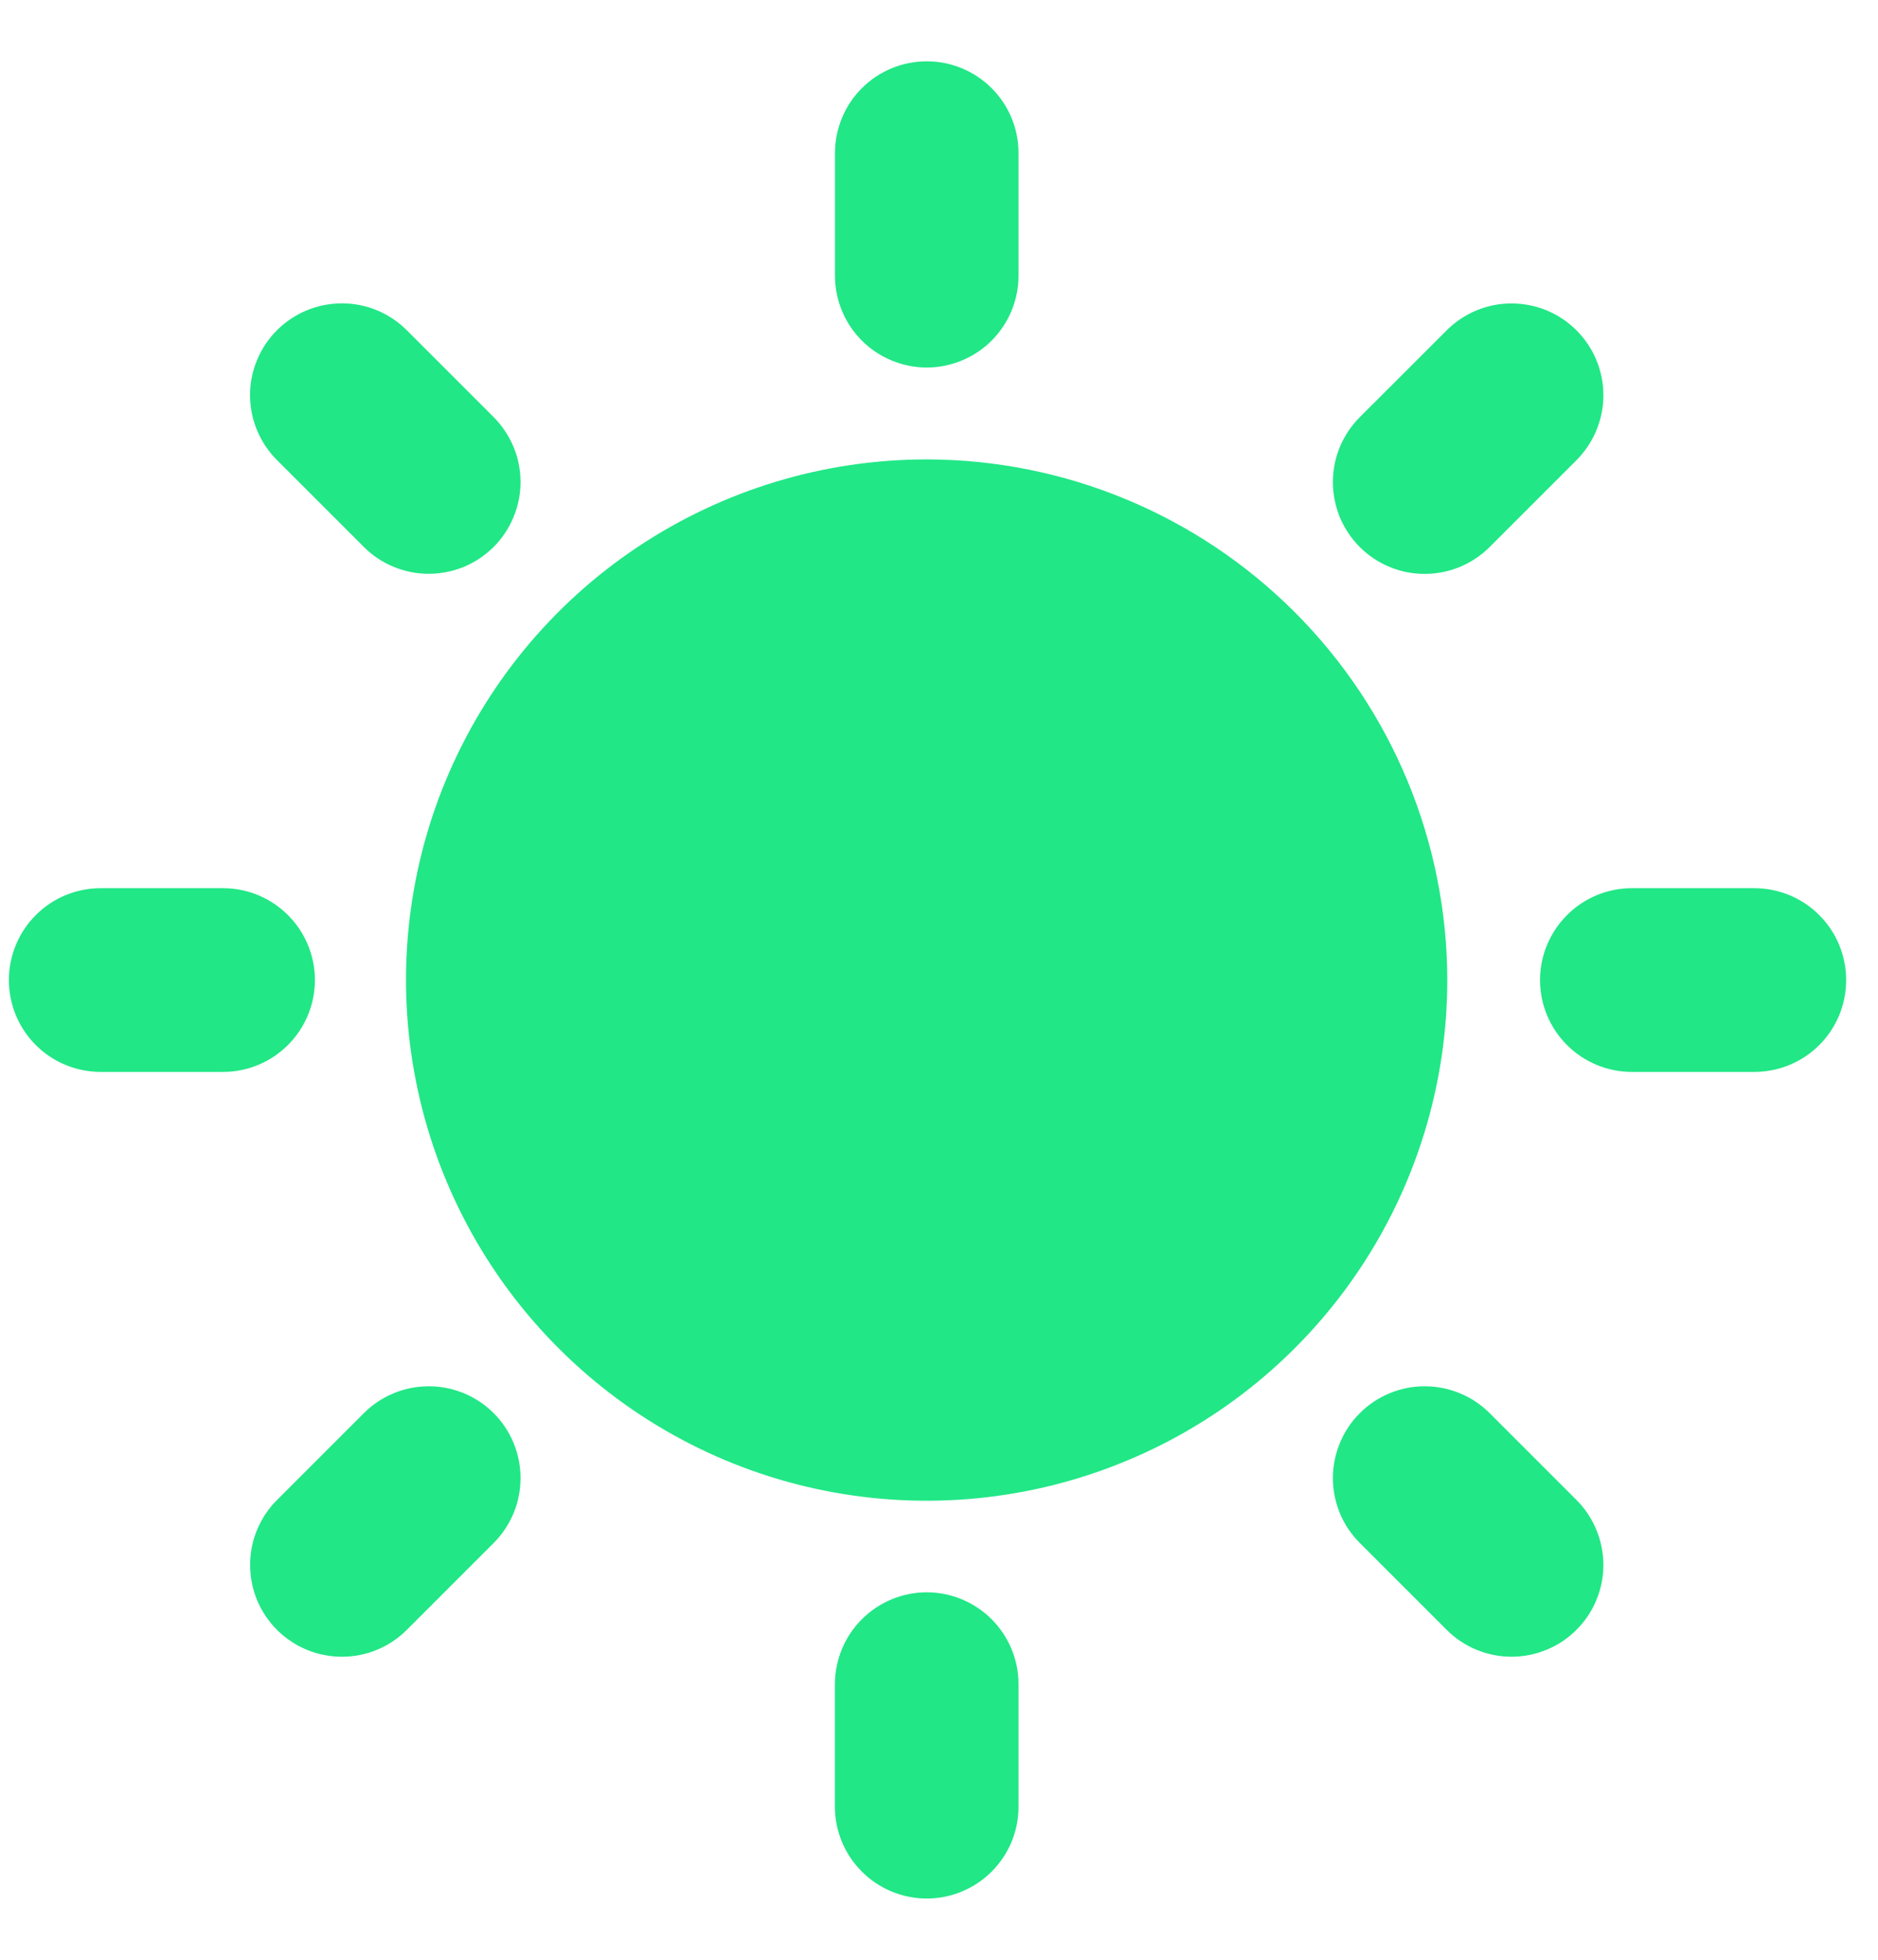 <svg width="23" height="24" viewBox="0 0 23 24" fill="none" xmlns="http://www.w3.org/2000/svg">
<path d="M11.35 5.626C10.089 5.626 8.856 6 7.807 6.7C6.758 7.4 5.941 8.396 5.458 9.561C4.975 10.726 4.849 12.008 5.095 13.245C5.341 14.482 5.948 15.618 6.84 16.51C7.731 17.402 8.867 18.01 10.104 18.256C11.341 18.502 12.623 18.376 13.788 17.893C14.954 17.411 15.949 16.593 16.65 15.545C17.351 14.496 17.725 13.263 17.725 12.002C17.723 10.312 17.051 8.691 15.856 7.496C14.661 6.301 13.04 5.628 11.35 5.626Z" fill="#21E786"/>
<path d="M21.485 10.877H19.986C19.688 10.877 19.402 10.995 19.191 11.207C18.98 11.418 18.861 11.704 18.861 12.002C18.861 12.301 18.98 12.587 19.191 12.798C19.402 13.009 19.688 13.127 19.986 13.127H21.485C21.783 13.127 22.07 13.009 22.281 12.798C22.492 12.587 22.61 12.301 22.61 12.002C22.61 11.704 22.492 11.418 22.281 11.207C22.07 10.995 21.783 10.877 21.485 10.877Z" fill="#21E786"/>
<path d="M11.35 19.5C11.052 19.5 10.766 19.619 10.555 19.83C10.344 20.041 10.226 20.327 10.225 20.625V22.125C10.225 22.424 10.344 22.709 10.555 22.92C10.765 23.131 11.052 23.25 11.35 23.25C11.648 23.25 11.934 23.131 12.145 22.92C12.356 22.709 12.474 22.424 12.474 22.125V20.625C12.474 20.327 12.355 20.041 12.145 19.83C11.934 19.619 11.648 19.5 11.35 19.5Z" fill="#21E786"/>
<path d="M3.857 12.002C3.857 11.704 3.738 11.418 3.527 11.207C3.316 10.996 3.031 10.877 2.732 10.877H1.234C0.935 10.877 0.649 10.995 0.438 11.207C0.227 11.418 0.109 11.704 0.109 12.002C0.109 12.301 0.227 12.587 0.438 12.798C0.649 13.009 0.935 13.127 1.234 13.127H2.732C3.031 13.127 3.316 13.008 3.527 12.797C3.738 12.586 3.857 12.3 3.857 12.002Z" fill="#21E786"/>
<path d="M11.35 4.501C11.648 4.5 11.934 4.382 12.145 4.171C12.355 3.96 12.474 3.674 12.474 3.376V1.875C12.474 1.577 12.356 1.291 12.145 1.08C11.934 0.869 11.648 0.751 11.35 0.751C11.052 0.751 10.766 0.869 10.555 1.08C10.344 1.291 10.226 1.577 10.226 1.875V3.376C10.226 3.674 10.344 3.96 10.555 4.171C10.766 4.382 11.052 4.5 11.35 4.501Z" fill="#21E786"/>
<path d="M18.245 6.698L19.306 5.637C19.41 5.532 19.494 5.408 19.55 5.272C19.607 5.135 19.637 4.989 19.637 4.841C19.637 4.693 19.608 4.547 19.551 4.41C19.495 4.274 19.412 4.15 19.307 4.045C19.203 3.941 19.079 3.858 18.942 3.801C18.805 3.745 18.659 3.716 18.511 3.716C18.363 3.716 18.217 3.745 18.081 3.802C17.944 3.859 17.82 3.942 17.716 4.047L16.655 5.107C16.55 5.212 16.467 5.336 16.41 5.472C16.353 5.609 16.324 5.755 16.324 5.903C16.324 6.051 16.353 6.197 16.409 6.334C16.466 6.47 16.549 6.595 16.653 6.699C16.758 6.804 16.882 6.887 17.019 6.943C17.155 7 17.302 7.029 17.449 7.028C17.597 7.028 17.744 6.999 17.88 6.942C18.017 6.885 18.141 6.802 18.245 6.698Z" fill="#21E786"/>
<path d="M18.245 17.307C18.141 17.203 18.017 17.119 17.88 17.063C17.744 17.006 17.597 16.977 17.45 16.977C17.302 16.976 17.155 17.006 17.019 17.062C16.882 17.119 16.758 17.201 16.654 17.306C16.549 17.41 16.466 17.535 16.41 17.671C16.353 17.808 16.324 17.954 16.324 18.102C16.324 18.25 16.354 18.396 16.41 18.533C16.467 18.669 16.55 18.793 16.655 18.897L17.716 19.958C17.82 20.063 17.944 20.146 18.081 20.203C18.217 20.259 18.363 20.289 18.511 20.289C18.659 20.289 18.805 20.26 18.942 20.203C19.079 20.147 19.203 20.064 19.307 19.959C19.412 19.855 19.495 19.731 19.551 19.594C19.608 19.458 19.637 19.311 19.637 19.163C19.636 19.016 19.607 18.869 19.55 18.733C19.494 18.596 19.41 18.472 19.306 18.368L18.245 17.307Z" fill="#21E786"/>
<path d="M4.455 17.307L3.394 18.368C3.289 18.472 3.206 18.596 3.149 18.733C3.092 18.869 3.063 19.016 3.063 19.164C3.063 19.311 3.092 19.458 3.148 19.595C3.205 19.731 3.288 19.855 3.392 19.96C3.497 20.064 3.621 20.147 3.757 20.204C3.894 20.26 4.04 20.289 4.188 20.289C4.336 20.289 4.483 20.26 4.619 20.203C4.756 20.146 4.88 20.063 4.984 19.958L6.045 18.897C6.149 18.793 6.232 18.669 6.289 18.533C6.346 18.396 6.375 18.25 6.375 18.102C6.375 17.954 6.346 17.808 6.29 17.671C6.233 17.535 6.151 17.41 6.046 17.306C5.942 17.201 5.817 17.119 5.681 17.062C5.544 17.006 5.398 16.976 5.25 16.977C5.102 16.977 4.956 17.006 4.819 17.063C4.683 17.119 4.559 17.203 4.455 17.307Z" fill="#21E786"/>
<path d="M4.455 6.697C4.559 6.802 4.683 6.885 4.82 6.941C4.956 6.998 5.102 7.027 5.25 7.027C5.398 7.027 5.544 6.998 5.681 6.942C5.817 6.885 5.941 6.802 6.046 6.698C6.15 6.593 6.233 6.469 6.289 6.333C6.346 6.196 6.375 6.05 6.375 5.902C6.375 5.755 6.346 5.608 6.289 5.472C6.232 5.336 6.149 5.212 6.045 5.107L4.984 4.046C4.88 3.942 4.756 3.858 4.619 3.801C4.483 3.744 4.336 3.715 4.188 3.715C4.041 3.715 3.894 3.744 3.757 3.8C3.621 3.857 3.496 3.94 3.392 4.044C3.287 4.149 3.204 4.273 3.148 4.41C3.091 4.546 3.062 4.693 3.062 4.841C3.063 4.989 3.092 5.135 3.149 5.272C3.206 5.408 3.289 5.532 3.394 5.636L4.455 6.697Z" fill="#21E786"/>
</svg>
